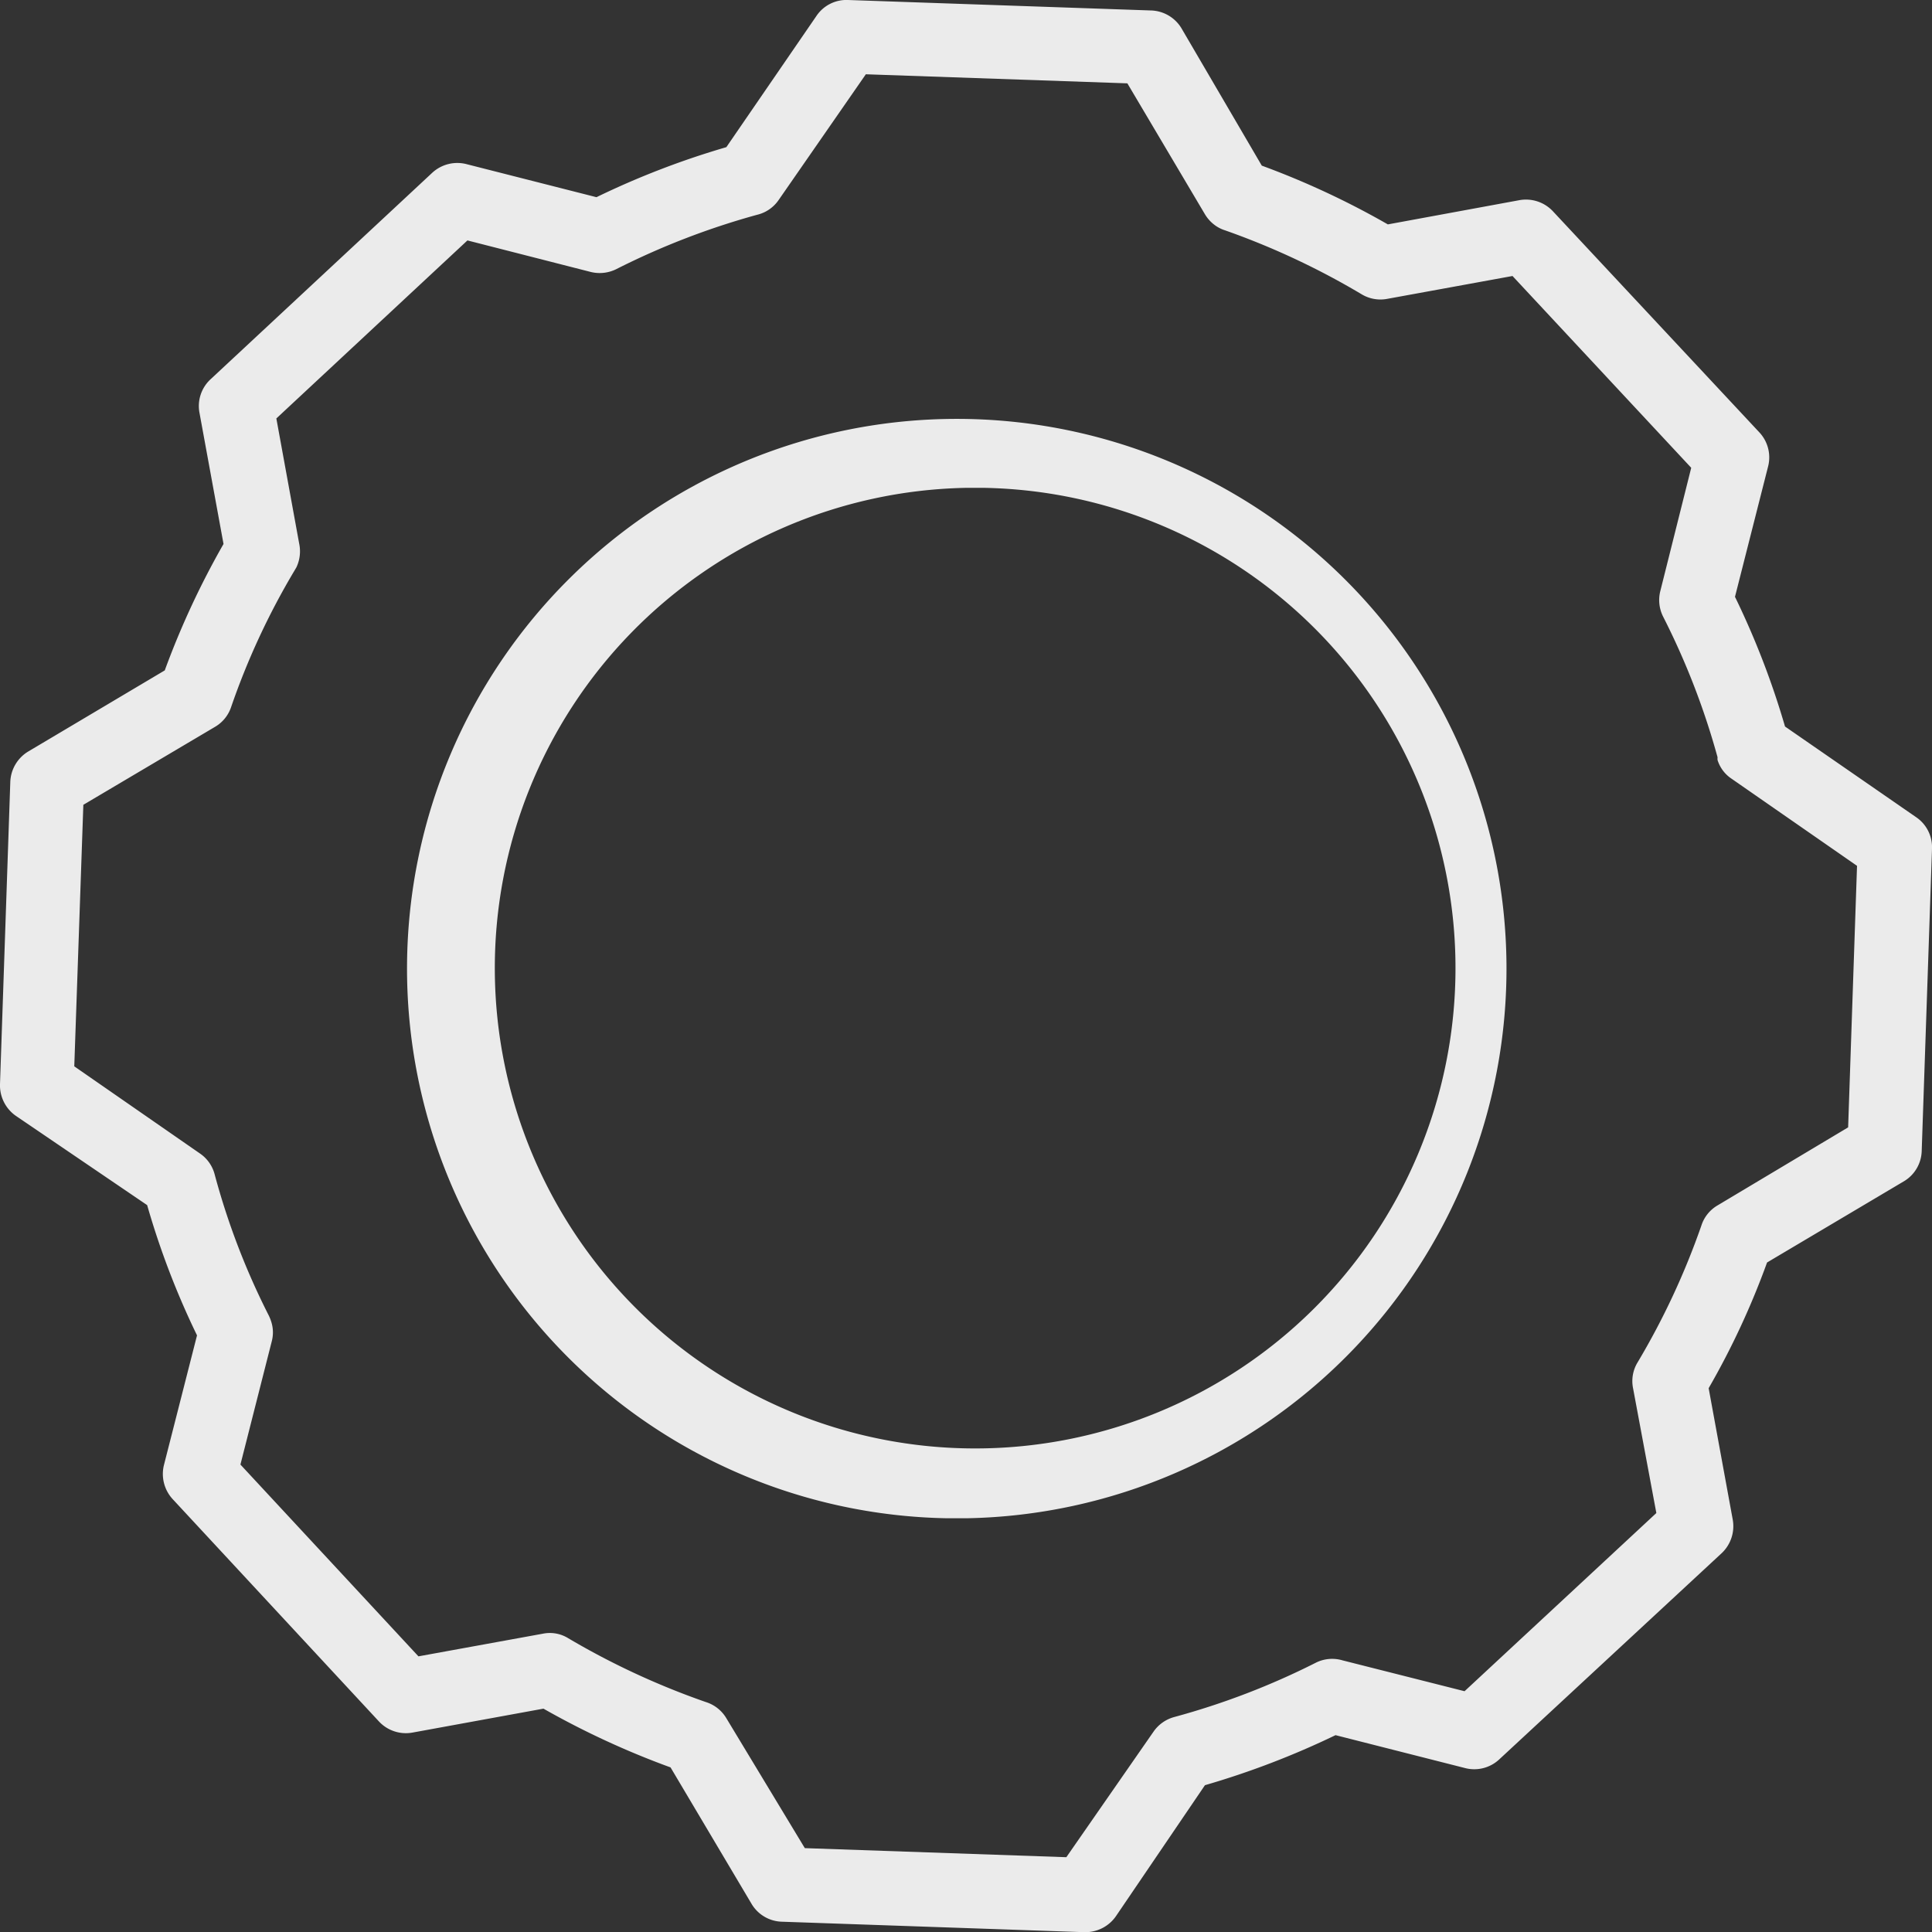<svg xmlns="http://www.w3.org/2000/svg" viewBox="0 0 110.81 110.82"><rect x="0" y="0" width="110.81" height="110.82" fill="#333333" stroke="none"/><defs><style>.cls-1{fill:#ebebeb;}</style></defs><title>shit4</title><g id="Layer_2" data-name="Layer 2"><g id="Background_Complete" data-name="Background Complete"><path class="cls-1" d="M62.25,110.82h-.07l-17.32-.6a2.09,2.09,0,0,1-1.74-1l-4.66-7.85A48,48,0,0,1,31.17,98l-7.5,1.37a2.11,2.11,0,0,1-1.93-.63L9.92,86a2.13,2.13,0,0,1-.51-2l1.89-7.41a46.37,46.37,0,0,1-2.86-7.47L.91,64A2.13,2.13,0,0,1,0,62.18L.59,44.86a2.13,2.13,0,0,1,1-1.74l7.86-4.67a47.56,47.56,0,0,1,3.37-7.25l-1.38-7.53a2.09,2.09,0,0,1,.64-1.92L24.78,9.92a2.12,2.12,0,0,1,2-.5l7.43,1.89a47.51,47.51,0,0,1,7.45-2.87L46.83.91A2.07,2.07,0,0,1,48.64,0L66,.6a2.11,2.11,0,0,1,1.75,1L72.37,9.5a47.4,47.4,0,0,1,7.23,3.37l7.55-1.39a2.12,2.12,0,0,1,1.92.64L100.9,24.79a2.1,2.1,0,0,1,.5,2l-1.89,7.44a47,47,0,0,1,2.87,7.44l7.52,5.2a2.08,2.08,0,0,1,.91,1.81L110.22,66a2.09,2.09,0,0,1-1,1.74l-7.87,4.67A45.32,45.32,0,0,1,98,79.62l1.38,7.53a2.13,2.13,0,0,1-.63,1.93L86,100.9a2.1,2.1,0,0,1-2,.5l-7.4-1.88a48.1,48.1,0,0,1-7.49,2.87L64,109.91A2.13,2.13,0,0,1,62.25,110.82ZM46.16,106l15,.52,5-7.2a2.12,2.12,0,0,1,1.19-.84,42.89,42.89,0,0,0,8.15-3.13h0A2.09,2.09,0,0,1,77,95.23L84,97,95,86.78,93.66,79.6a2.06,2.06,0,0,1,.27-1.47,42.87,42.87,0,0,0,3.65-7.83,2.07,2.07,0,0,1,.94-1.17L106,64.66l.51-15-7.2-5a2,2,0,0,1-.8-1.07,1,1,0,0,1,0-.16,42.77,42.77,0,0,0-3.12-8.06,2.11,2.11,0,0,1-.16-1.48L97,26.83l-10.25-11-7.18,1.31a2.09,2.09,0,0,1-1.47-.26,43.63,43.63,0,0,0-7.84-3.67,2,2,0,0,1-.44-.2,2.13,2.13,0,0,1-.71-.72L64.66,4.78l-15-.52-5,7.21a2.08,2.08,0,0,1-1.24.85,43.32,43.32,0,0,0-8.06,3.11,2.14,2.14,0,0,1-1.47.17l-7.08-1.81L15.85,24l1.31,7.18A2.15,2.15,0,0,1,17,32.54l-.1.17a41.86,41.86,0,0,0-3.65,7.86,2.08,2.08,0,0,1-.92,1.12L4.78,46.16l-.52,15,7.21,5a2.09,2.09,0,0,1,.84,1.19,41.67,41.67,0,0,0,3.11,8.11,2.54,2.54,0,0,1,.17.46,2,2,0,0,1,0,1L13.79,84,24,95l7.14-1.3a2,2,0,0,1,1.45.26,43.88,43.88,0,0,0,7.89,3.66,2.09,2.09,0,0,1,1.18.93ZM70.94,11.23h0ZM55.43,87.08l-1.11,0a31.53,31.53,0,1,1,1.11,0Zm0-59.1a27.55,27.55,0,1,0,1,0Z"/></g></g></svg>